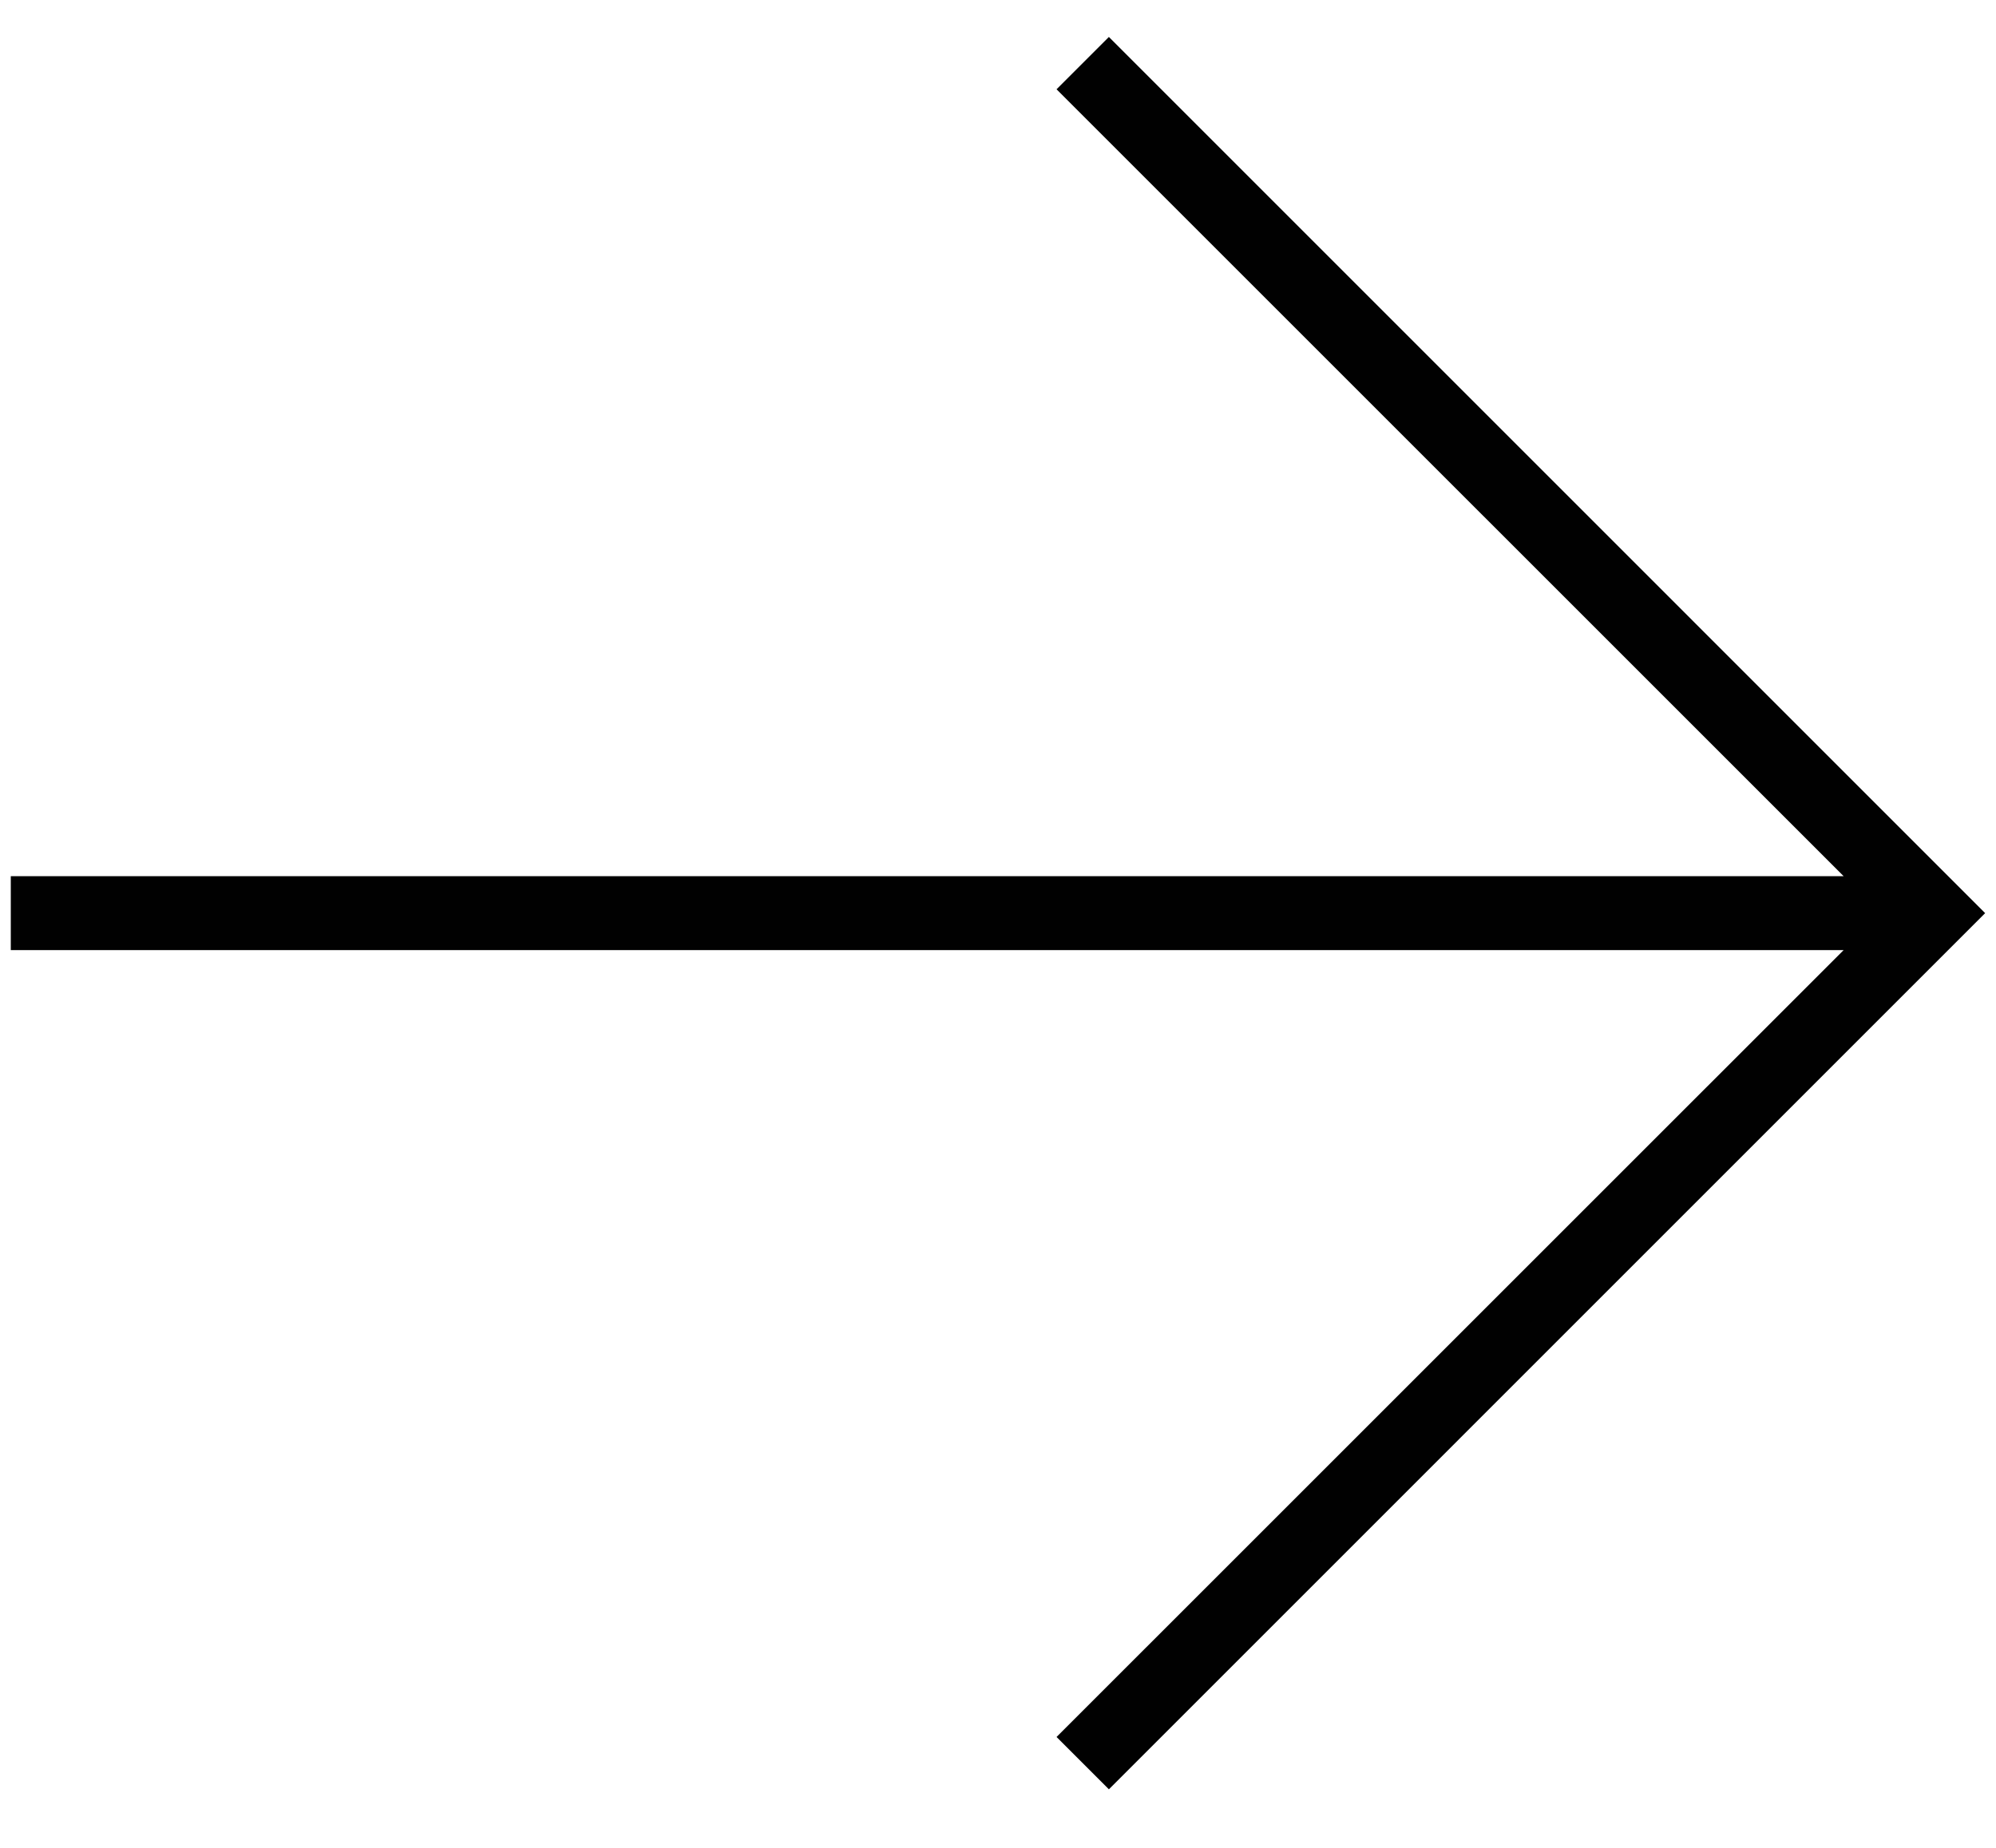 <?xml version="1.0" encoding="UTF-8"?>
<svg width="27px" height="25px" viewBox="0 0 27 25" version="1.1" xmlns="http://www.w3.org/2000/svg" xmlns:xlink="http://www.w3.org/1999/xlink">
    <!-- Generator: Sketch 55.2 (78181) - https://sketchapp.com -->
    <title>Combined Shape</title>
    <desc>Created with Sketch.</desc>
    <g id="Page-1" stroke="none" stroke-width="1" fill="none" fill-rule="evenodd">
        <g id="Artboard-Copy" transform="translate(-9, -7)" fill="#010101">
            <polygon id="Combined-Shape" transform="translate(22.5, 19.354) rotate(-90) translate(-22.5, -19.354) " points="33.646 20.146 34.354 20.854 22.5 32.707 10.646 20.854 11.354 20.146 22 30.793 22 6 23 6 23 30.793"></polygon>
        </g>
    </g>
</svg>